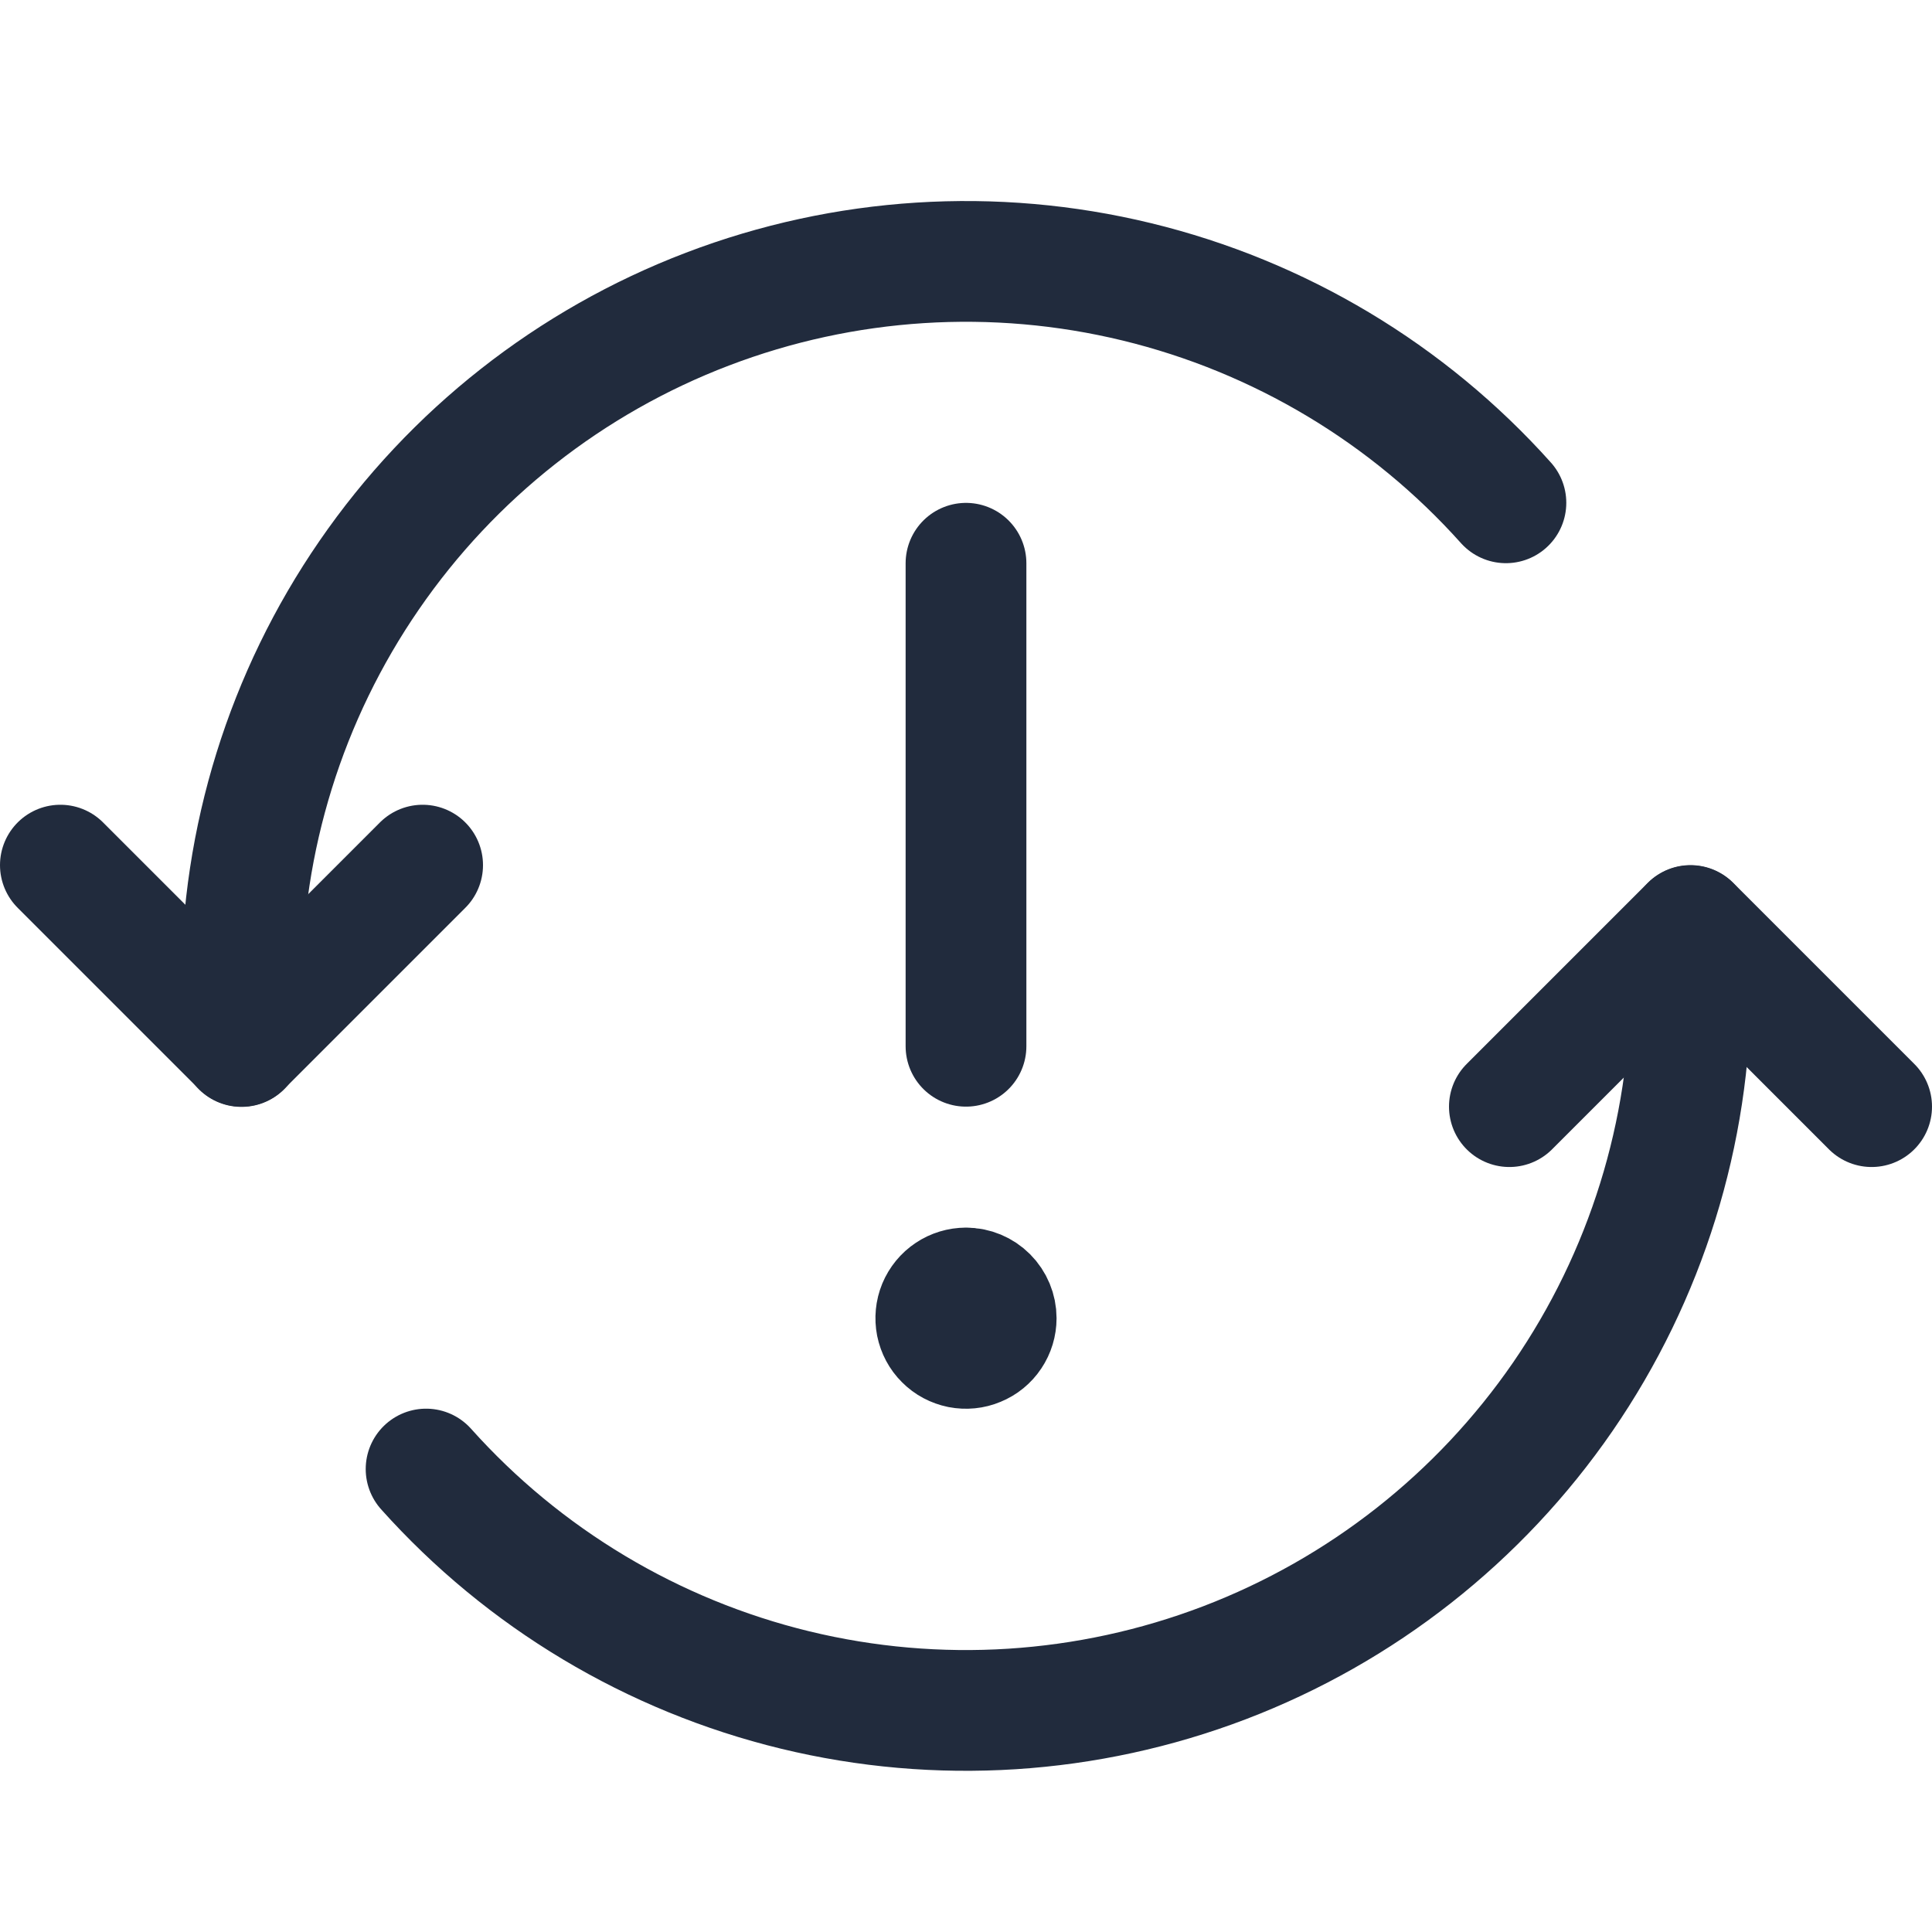 <svg width="24" height="24" viewBox="0 0 24 24" fill="none" xmlns="http://www.w3.org/2000/svg">
<path d="M18.707 6.246C17.492 4.888 15.893 3.931 14.121 3.501C12.35 3.071 10.49 3.19 8.788 3.84C7.085 4.49 5.62 5.643 4.587 7.144C3.553 8.645 3 10.424 3 12.247V13" stroke="#212B3D" stroke-width="1.5" stroke-linecap="round" stroke-linejoin="round"/>
<path d="M5.293 18.249C6.508 19.607 8.107 20.564 9.878 20.994C11.649 21.424 13.509 21.305 15.212 20.655C16.914 20.005 18.379 18.853 19.413 17.352C20.446 15.851 21 14.072 21 12.249V11.5" stroke="#212B3D" stroke-width="1.5" stroke-linecap="round" stroke-linejoin="round"/>
<path d="M18.75 13.747L21 11.497L23.25 13.747" stroke="#212B3D" stroke-width="1.5" stroke-linecap="round" stroke-linejoin="round"/>
<path d="M5.25 10.747L3 12.997L0.75 10.747" stroke="#212B3D" stroke-width="1.5" stroke-linecap="round" stroke-linejoin="round"/>
<path d="M12 6.997V12.997" stroke="#212B3D" stroke-width="1.5" stroke-linecap="round" stroke-linejoin="round"/>
<path d="M12 16C11.926 16 11.853 16.022 11.792 16.063C11.73 16.104 11.682 16.163 11.653 16.232C11.625 16.3 11.618 16.375 11.632 16.448C11.647 16.521 11.682 16.588 11.735 16.64C11.787 16.693 11.854 16.728 11.927 16.743C12 16.757 12.075 16.75 12.143 16.721C12.212 16.693 12.271 16.645 12.312 16.583C12.353 16.522 12.375 16.449 12.375 16.375C12.375 16.276 12.335 16.18 12.265 16.11C12.195 16.04 12.1 16 12 16" stroke="#212B3D" stroke-width="1.5" stroke-linecap="round" stroke-linejoin="round"/>
</svg>

